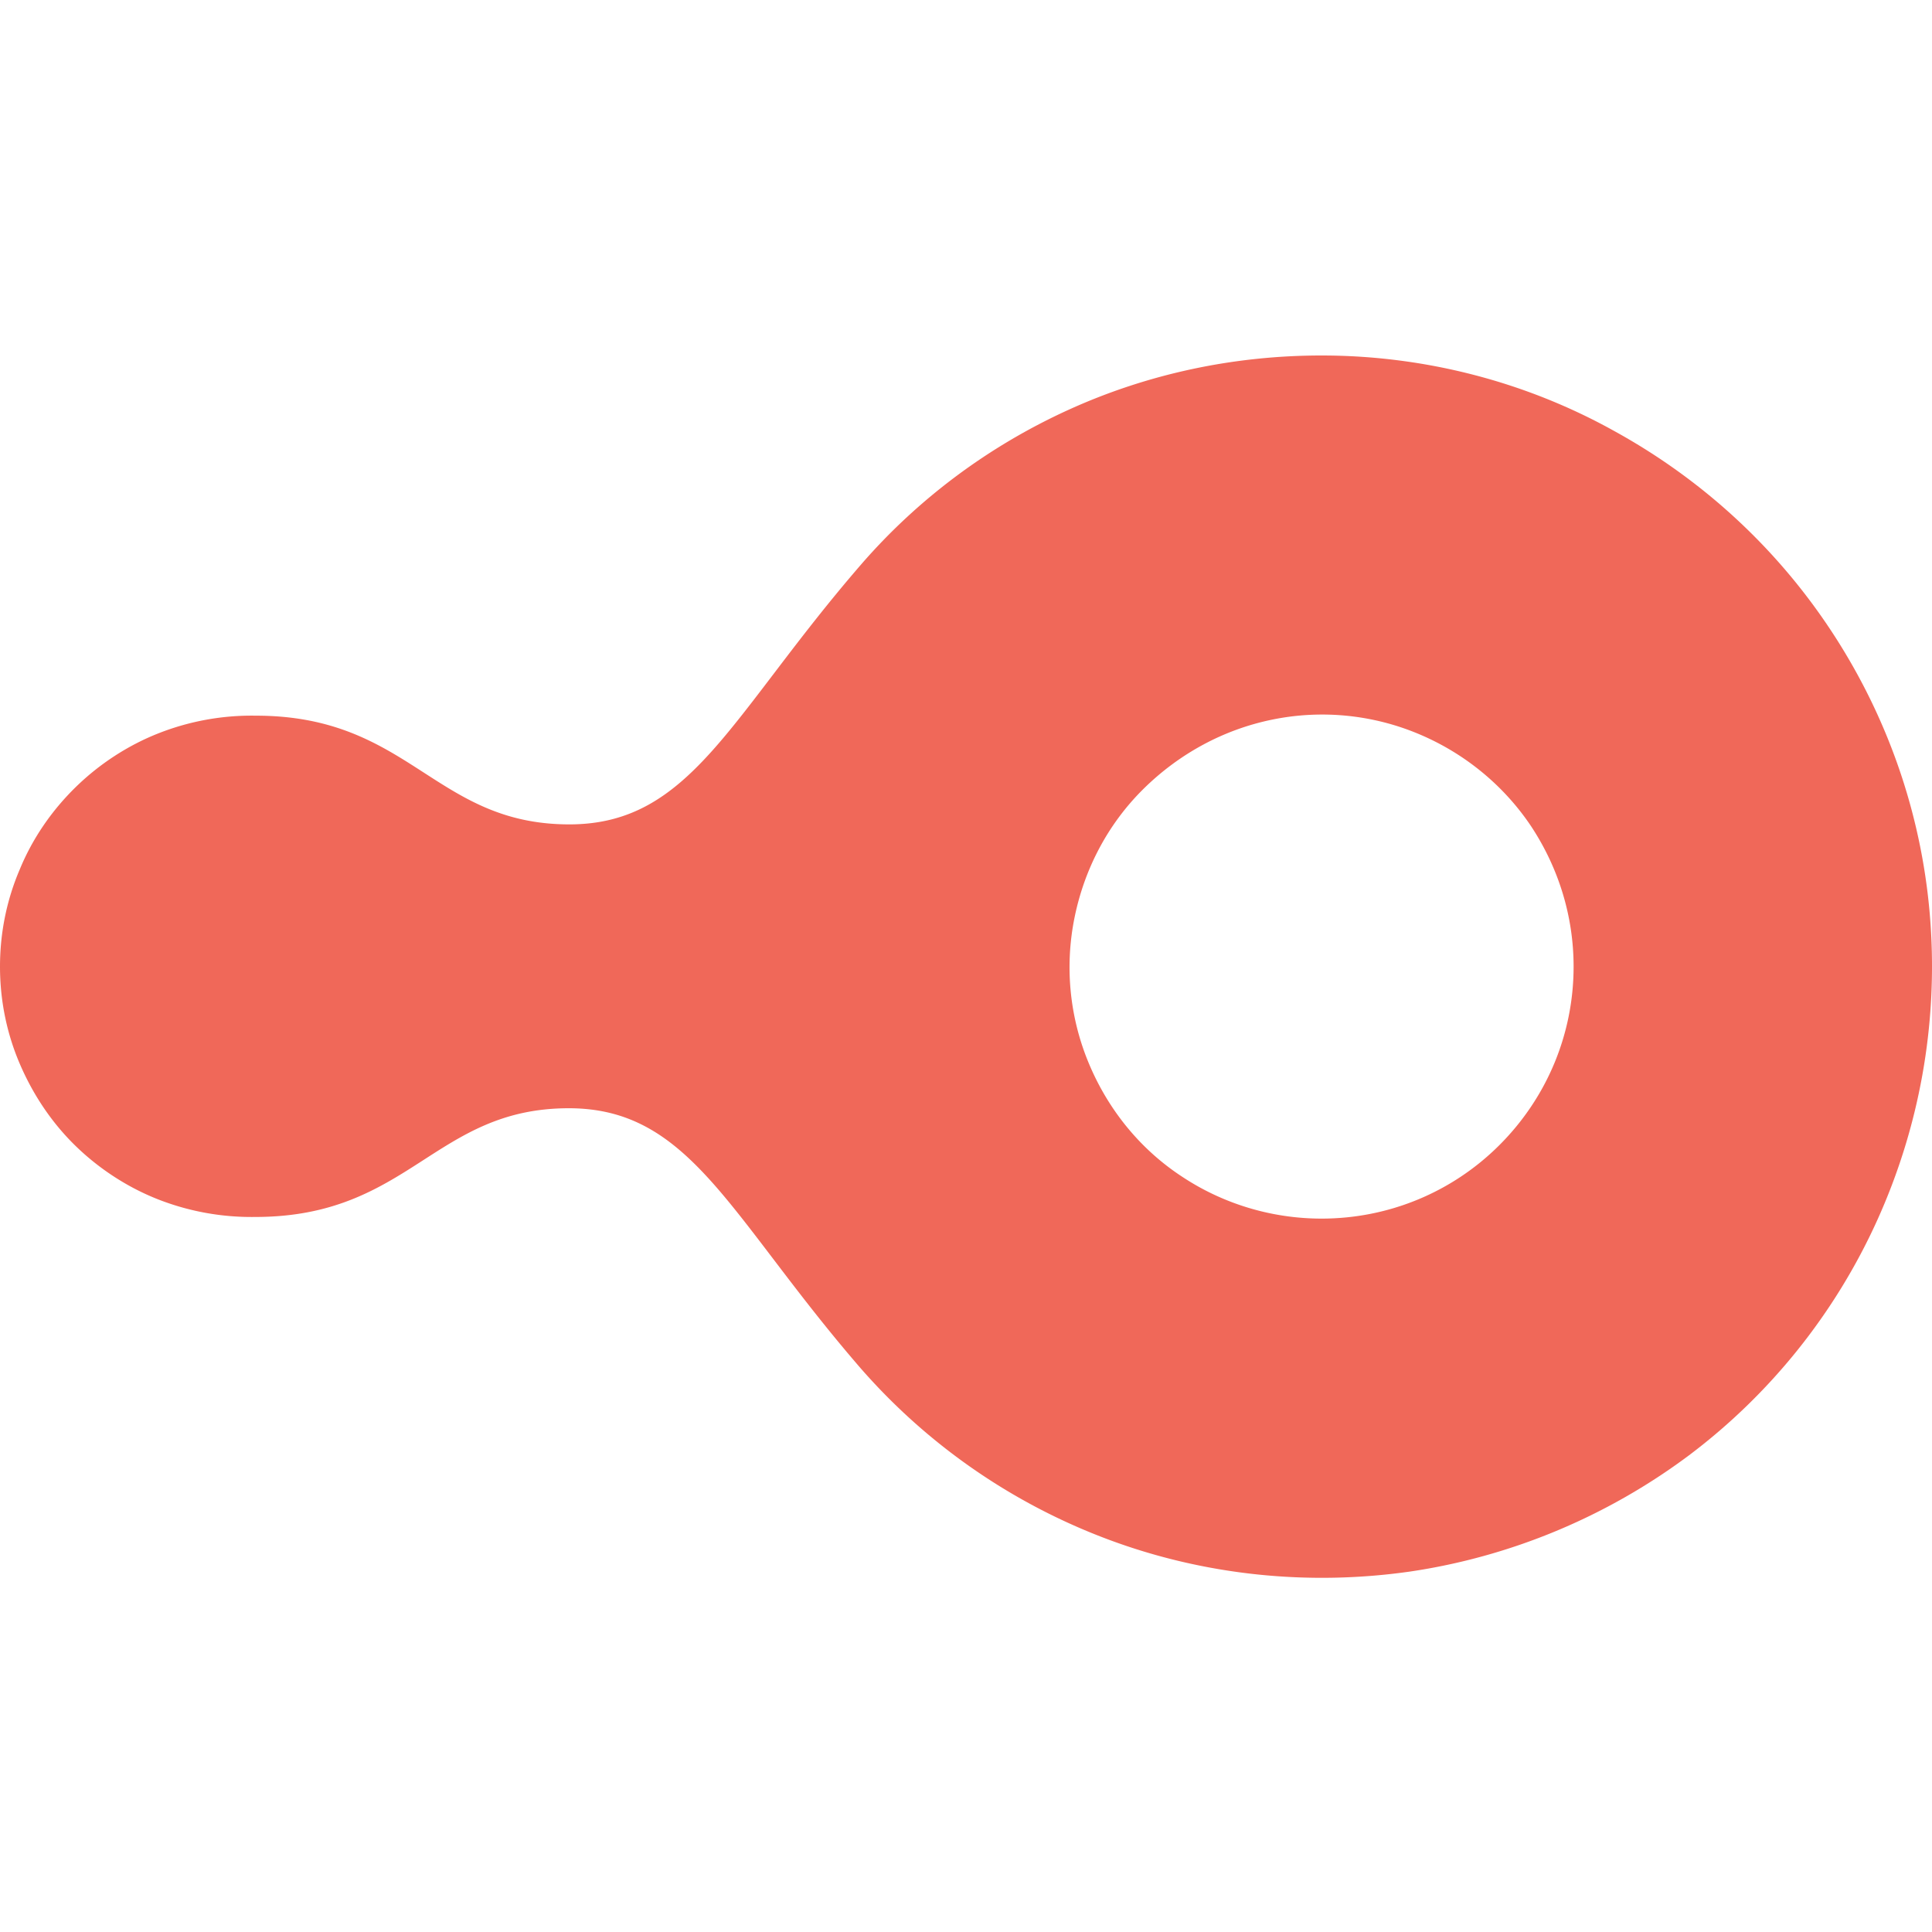 <?xml version="1.0" ?>
<svg xmlns="http://www.w3.org/2000/svg" fill="none" viewBox="0 0 500 500">
	<path fill="#F06859" d="M342.024 92c-22.593 0-44.902 4.69-65.506 14.067-20.604 9.379-38.934 23.02-53.712 40.071-33.819 39.077-43.908 67.212-75.453 67.212-34.955 0-41.208-28.135-81.137-28.135a65.776 65.776 0 0 0-25.15 4.547c-7.958 3.126-15.347 7.957-21.457 13.925-6.252 6.11-11.225 13.357-14.494 21.314C1.705 232.959 0 241.484 0 250.152s1.705 17.194 5.115 25.151c3.41 7.958 8.242 15.204 14.352 21.172 6.11 5.968 13.5 10.8 21.456 13.926a66.268 66.268 0 0 0 25.151 4.547c39.929 0 46.324-28.135 81.137-28.135 31.545 0 41.634 28.135 75.453 67.211a158.815 158.815 0 0 0 64.369 44.476c24.867 9.236 51.58 11.936 77.726 8.241 26.146-3.836 51.012-14.209 72.185-29.982a157.359 157.359 0 0 0 48.88-60.959 159.257 159.257 0 0 0 13.784-76.873c-1.848-26.43-10.373-51.865-24.725-74.174-14.352-22.309-33.961-40.497-57.264-53.286C394.599 98.679 368.454 92 342.024 92Zm0 223.374c-12.931 0-25.577-3.836-36.235-10.941-10.799-7.105-19.04-17.336-24.014-29.272a64.501 64.501 0 0 1-3.694-37.655c2.558-12.647 8.668-24.299 17.904-33.393 9.236-9.094 20.746-15.346 33.392-17.904a64.504 64.504 0 0 1 37.656 3.695c11.936 4.973 22.166 13.357 29.271 24.014 7.105 10.799 10.942 23.304 10.942 36.234 0 17.336-6.821 33.819-19.183 46.181-12.221 12.221-28.704 19.041-46.039 19.041Z"/>
</svg>
